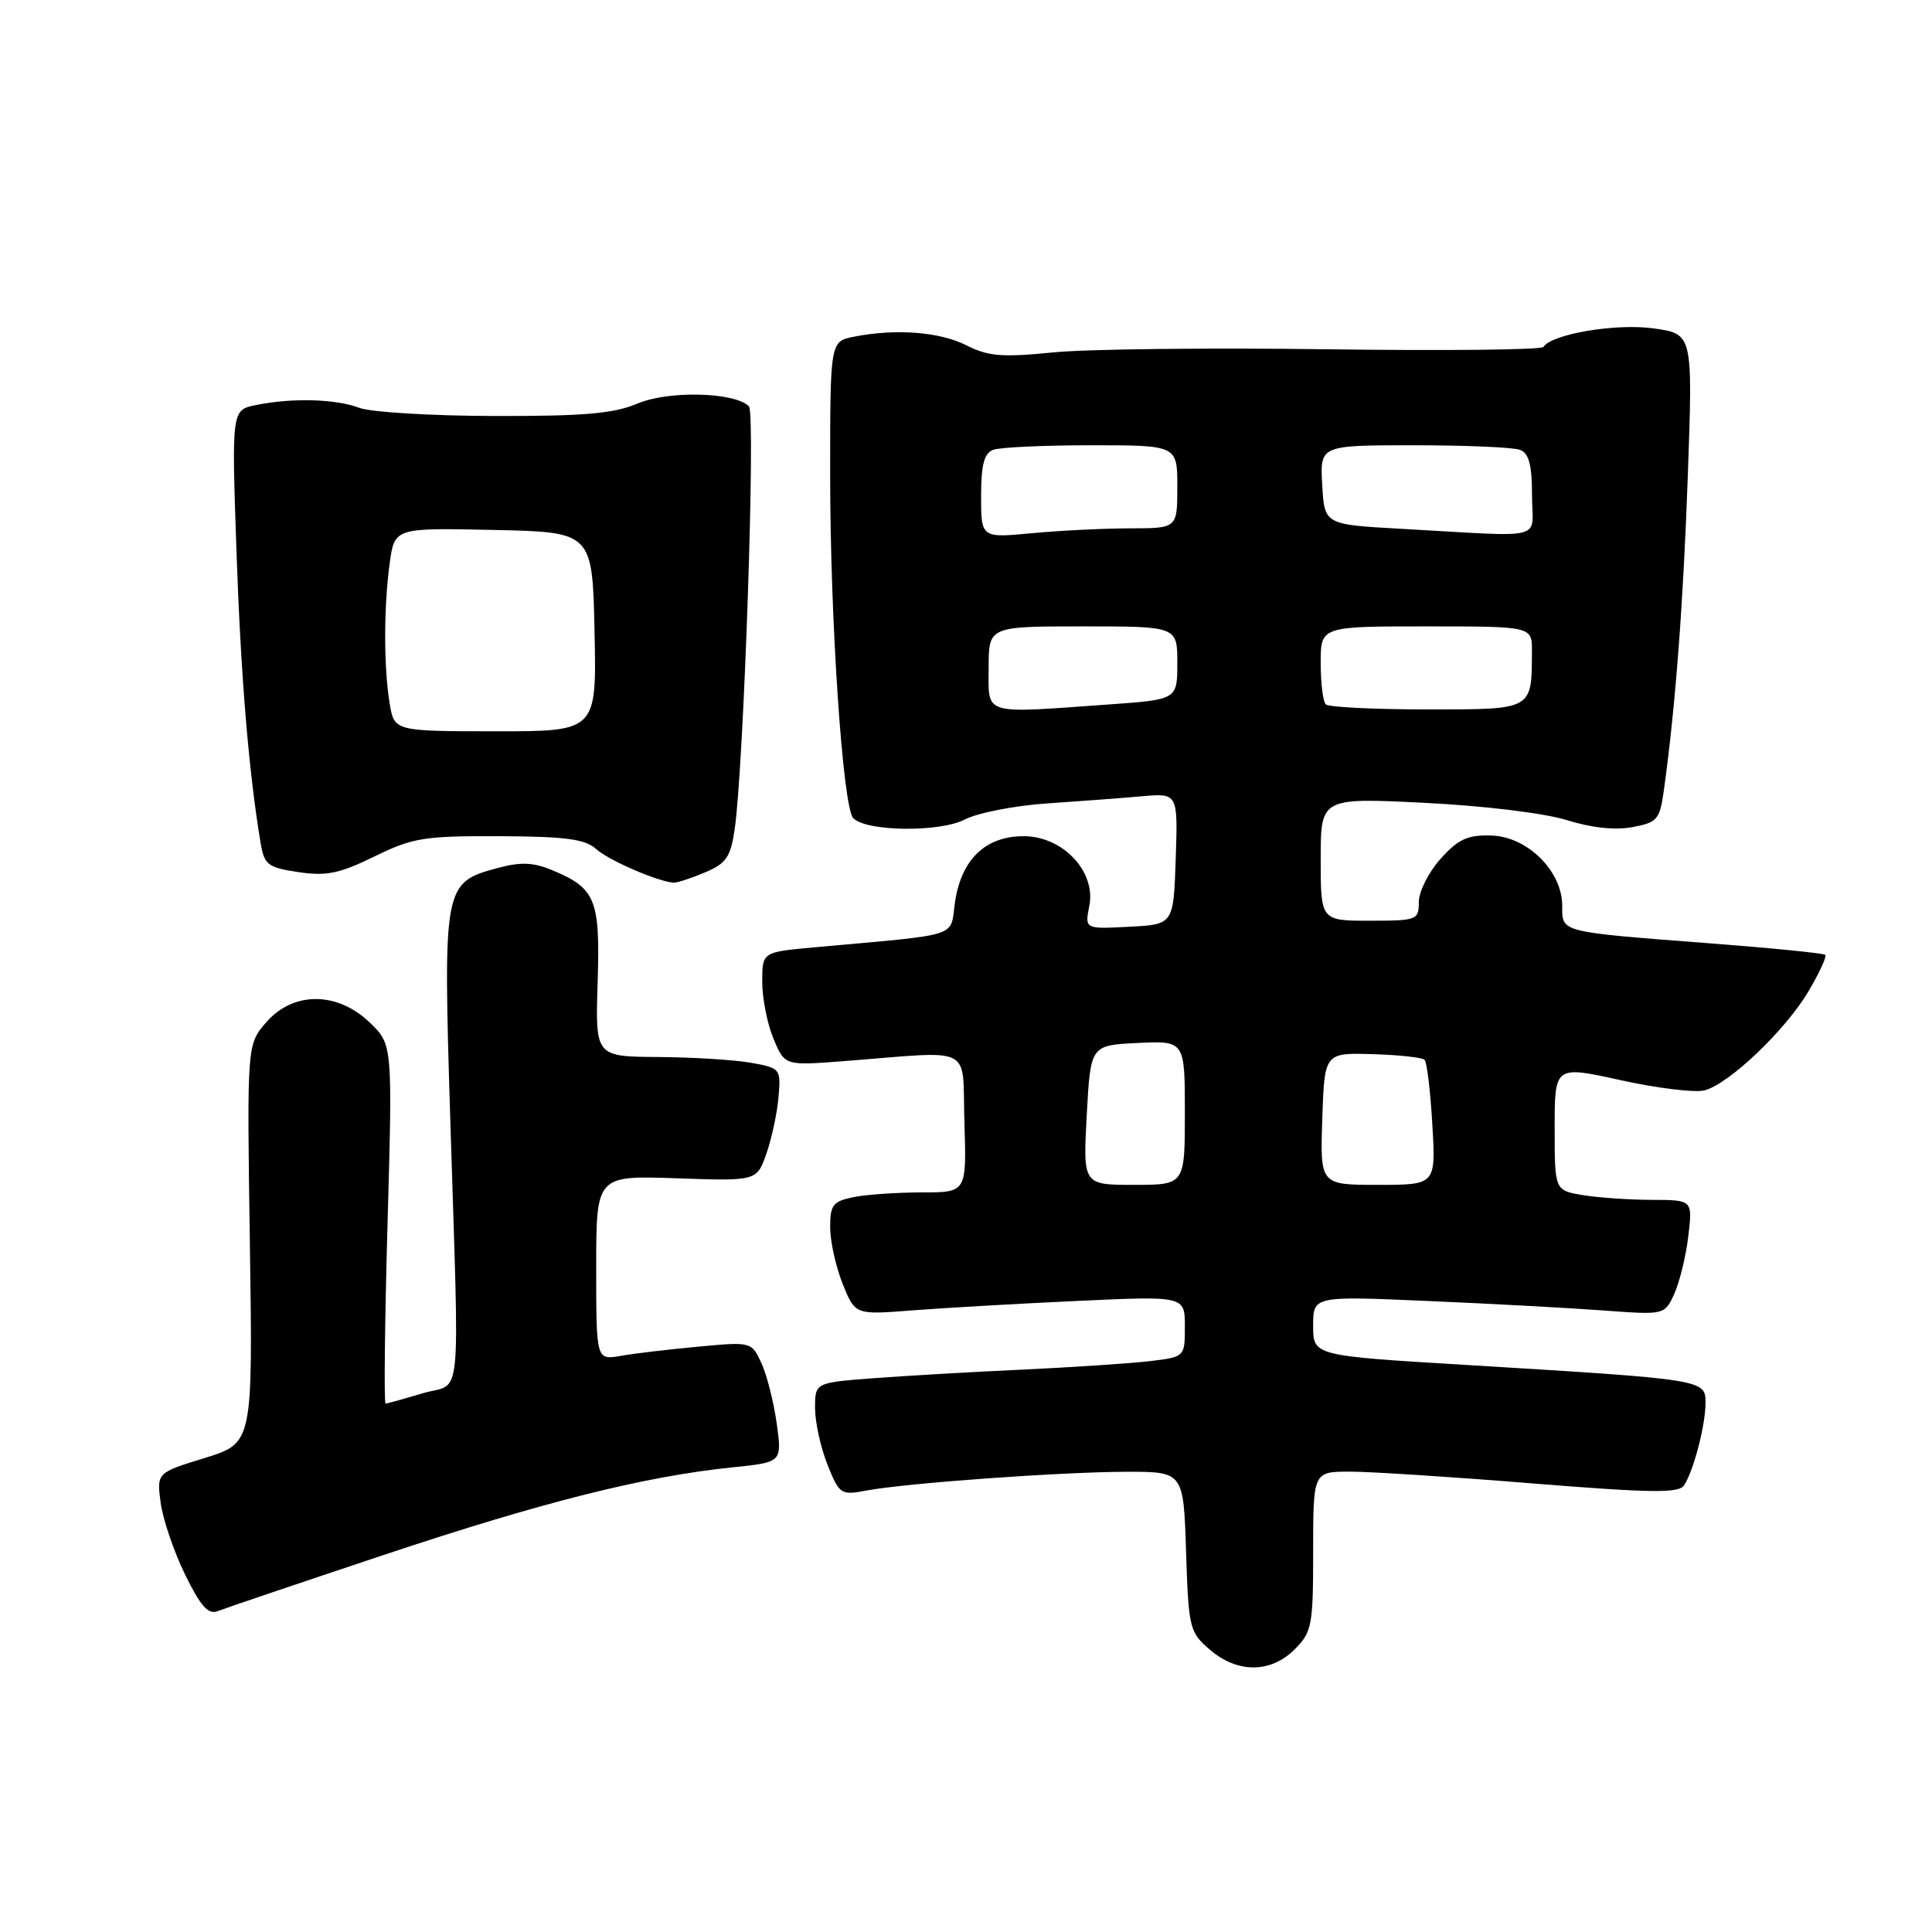 <?xml version="1.0" encoding="UTF-8" standalone="no"?>
<!DOCTYPE svg PUBLIC "-//W3C//DTD SVG 1.1//EN" "http://www.w3.org/Graphics/SVG/1.1/DTD/svg11.dtd" >
<svg xmlns="http://www.w3.org/2000/svg" xmlns:xlink="http://www.w3.org/1999/xlink" version="1.1" viewBox="0 0 256 256">
 <g >
 <path fill="currentColor"
d=" M 171.55 218.55 C 173.84 216.25 174.00 215.41 174.00 205.55 C 174.00 195.00 174.00 195.00 178.89 195.00 C 181.59 195.00 192.46 195.70 203.05 196.56 C 218.86 197.83 222.46 197.88 223.15 196.81 C 224.43 194.83 225.99 188.83 225.99 185.89 C 226.00 182.79 225.89 182.78 194.25 180.86 C 174.00 179.64 174.00 179.64 174.00 175.68 C 174.00 171.72 174.00 171.72 189.25 172.39 C 197.64 172.75 208.12 173.32 212.53 173.65 C 220.57 174.24 220.57 174.24 221.86 171.42 C 222.56 169.86 223.40 166.43 223.71 163.80 C 224.28 159.00 224.28 159.00 218.89 158.99 C 215.93 158.98 211.81 158.70 209.75 158.36 C 206.00 157.74 206.00 157.74 206.00 149.47 C 206.00 141.20 206.00 141.20 214.75 143.13 C 219.56 144.19 224.54 144.80 225.81 144.49 C 229.04 143.71 236.65 136.46 239.69 131.26 C 241.10 128.87 242.07 126.74 241.86 126.52 C 241.64 126.31 234.73 125.62 226.48 124.99 C 206.50 123.45 207.00 123.58 207.00 120.00 C 207.00 115.41 202.37 110.84 197.60 110.71 C 194.45 110.62 193.22 111.19 190.87 113.81 C 189.29 115.58 188.00 118.15 188.00 119.52 C 188.00 121.91 187.76 122.00 181.50 122.00 C 175.00 122.00 175.00 122.00 175.00 113.85 C 175.00 105.70 175.00 105.70 188.75 106.38 C 196.64 106.77 204.68 107.75 207.61 108.67 C 210.85 109.69 214.02 110.03 216.30 109.60 C 219.61 108.98 219.93 108.61 220.47 104.72 C 222.01 93.66 223.05 79.89 223.65 62.87 C 224.31 44.23 224.31 44.23 219.07 43.51 C 214.09 42.82 205.57 44.27 204.52 45.97 C 204.28 46.36 191.35 46.49 175.79 46.28 C 160.23 46.07 143.90 46.25 139.50 46.70 C 132.78 47.37 130.95 47.22 128.04 45.75 C 124.49 43.96 118.67 43.52 113.12 44.62 C 110.00 45.25 110.00 45.25 110.00 62.98 C 110.00 82.20 111.67 106.94 113.06 108.41 C 114.75 110.19 124.49 110.31 127.81 108.60 C 129.53 107.71 134.44 106.75 138.72 106.46 C 143.00 106.17 148.65 105.75 151.29 105.51 C 156.08 105.09 156.08 105.09 155.79 113.79 C 155.50 122.50 155.50 122.50 149.61 122.80 C 143.73 123.11 143.73 123.11 144.34 120.04 C 145.25 115.49 140.83 110.80 135.64 110.80 C 130.59 110.80 127.40 113.85 126.55 119.49 C 125.83 124.33 127.74 123.72 107.75 125.54 C 101.00 126.16 101.00 126.16 101.00 130.11 C 101.00 132.29 101.67 135.67 102.49 137.64 C 103.99 141.21 103.99 141.21 111.74 140.61 C 129.40 139.25 127.46 138.27 127.79 148.75 C 128.08 158.00 128.08 158.00 122.16 158.00 C 118.91 158.00 114.84 158.28 113.12 158.62 C 110.37 159.18 110.00 159.65 110.00 162.60 C 110.00 164.45 110.74 167.82 111.65 170.10 C 113.31 174.23 113.31 174.23 120.90 173.63 C 125.08 173.31 134.91 172.74 142.75 172.38 C 157.00 171.72 157.00 171.72 157.00 175.77 C 157.00 179.81 157.00 179.81 152.25 180.37 C 149.64 180.67 142.10 181.17 135.50 181.48 C 128.90 181.78 120.01 182.30 115.75 182.62 C 108.00 183.21 108.00 183.21 108.00 186.58 C 108.00 188.44 108.74 191.81 109.64 194.06 C 111.23 198.03 111.41 198.15 114.83 197.50 C 120.09 196.52 140.39 195.05 149.16 195.02 C 156.82 195.00 156.82 195.00 157.16 205.59 C 157.49 215.76 157.61 216.27 160.31 218.59 C 163.97 221.74 168.37 221.72 171.55 218.55 Z  M 51.00 205.99 C 71.97 199.00 85.43 195.62 97.07 194.43 C 103.63 193.76 103.63 193.76 102.92 188.63 C 102.53 185.81 101.62 182.21 100.90 180.64 C 99.58 177.79 99.56 177.78 92.54 178.44 C 88.67 178.79 84.04 179.34 82.25 179.66 C 79.00 180.22 79.00 180.22 79.00 167.99 C 79.00 155.76 79.00 155.76 89.64 156.13 C 100.28 156.50 100.28 156.50 101.56 152.84 C 102.26 150.83 102.98 147.46 103.16 145.36 C 103.48 141.60 103.41 141.52 99.50 140.82 C 97.30 140.43 91.76 140.09 87.19 140.06 C 78.88 140.00 78.88 140.00 79.19 130.16 C 79.54 119.20 78.94 117.71 73.21 115.32 C 70.68 114.26 69.02 114.19 65.96 115.01 C 58.77 116.95 58.71 117.27 59.66 148.21 C 60.87 187.41 61.31 183.04 56.00 184.62 C 53.52 185.36 51.32 185.98 51.09 185.98 C 50.87 185.99 50.98 175.29 51.35 162.20 C 52.02 138.39 52.02 138.39 48.97 135.47 C 44.66 131.34 38.82 131.35 35.25 135.49 C 32.72 138.43 32.72 138.43 33.11 164.83 C 33.50 191.22 33.50 191.22 27.13 193.19 C 20.76 195.15 20.76 195.15 21.29 199.14 C 21.59 201.33 23.04 205.60 24.52 208.63 C 26.59 212.85 27.59 213.98 28.86 213.48 C 29.76 213.12 39.72 209.75 51.00 205.99 Z  M 93.39 115.61 C 96.23 114.42 96.80 113.60 97.35 109.86 C 98.56 101.54 100.15 54.75 99.24 53.84 C 97.35 51.95 88.58 51.73 84.48 53.47 C 81.32 54.81 77.39 55.15 65.43 55.12 C 57.13 55.10 49.12 54.62 47.61 54.04 C 44.49 52.86 38.78 52.69 33.97 53.66 C 30.69 54.31 30.69 54.31 31.33 72.91 C 31.90 89.52 32.95 102.22 34.53 111.69 C 35.02 114.60 35.48 114.95 39.54 115.56 C 43.24 116.11 44.98 115.76 49.61 113.49 C 54.70 111.00 56.19 110.76 66.19 110.80 C 75.00 110.84 77.54 111.18 79.02 112.52 C 80.66 114.01 87.22 116.84 89.28 116.96 C 89.71 116.98 91.56 116.38 93.39 115.61 Z  M 144.00 147.75 C 144.50 138.50 144.50 138.50 150.75 138.20 C 157.00 137.90 157.00 137.90 157.00 147.45 C 157.00 157.00 157.00 157.00 150.25 157.00 C 143.50 157.00 143.50 157.00 144.00 147.75 Z  M 175.21 148.25 C 175.50 139.50 175.50 139.50 181.85 139.68 C 185.34 139.78 188.45 140.12 188.76 140.43 C 189.08 140.74 189.54 144.60 189.79 149.00 C 190.26 157.00 190.26 157.00 182.59 157.00 C 174.92 157.00 174.92 157.00 175.21 148.25 Z  M 131.00 88.50 C 131.00 83.00 131.00 83.00 143.50 83.00 C 156.00 83.00 156.00 83.00 156.00 87.85 C 156.00 92.70 156.00 92.70 146.85 93.35 C 129.99 94.55 131.00 94.86 131.00 88.50 Z  M 175.67 93.33 C 175.30 92.97 175.00 90.49 175.00 87.83 C 175.00 83.00 175.00 83.00 189.00 83.00 C 203.00 83.00 203.00 83.00 202.99 86.25 C 202.95 94.15 203.22 94.00 189.05 94.00 C 182.06 94.00 176.03 93.70 175.67 93.33 Z  M 130.00 65.75 C 130.00 61.62 130.40 60.06 131.58 59.61 C 132.45 59.27 138.30 59.00 144.58 59.00 C 156.00 59.00 156.00 59.00 156.00 64.50 C 156.00 70.00 156.00 70.00 149.75 70.01 C 146.31 70.01 140.46 70.30 136.75 70.65 C 130.00 71.29 130.00 71.29 130.00 65.75 Z  M 185.50 70.06 C 175.50 69.50 175.50 69.50 175.20 64.25 C 174.90 59.00 174.90 59.00 187.37 59.00 C 194.22 59.00 200.55 59.27 201.42 59.61 C 202.59 60.06 203.00 61.61 203.00 65.61 C 203.00 71.76 205.37 71.16 185.50 70.06 Z  M 51.63 93.19 C 50.84 88.37 50.84 80.46 51.64 74.61 C 52.28 69.94 52.28 69.94 65.39 70.22 C 78.50 70.50 78.50 70.50 78.78 83.71 C 79.06 96.91 79.06 96.91 65.65 96.90 C 52.24 96.89 52.24 96.89 51.63 93.19 Z "/>
</g>
</svg>